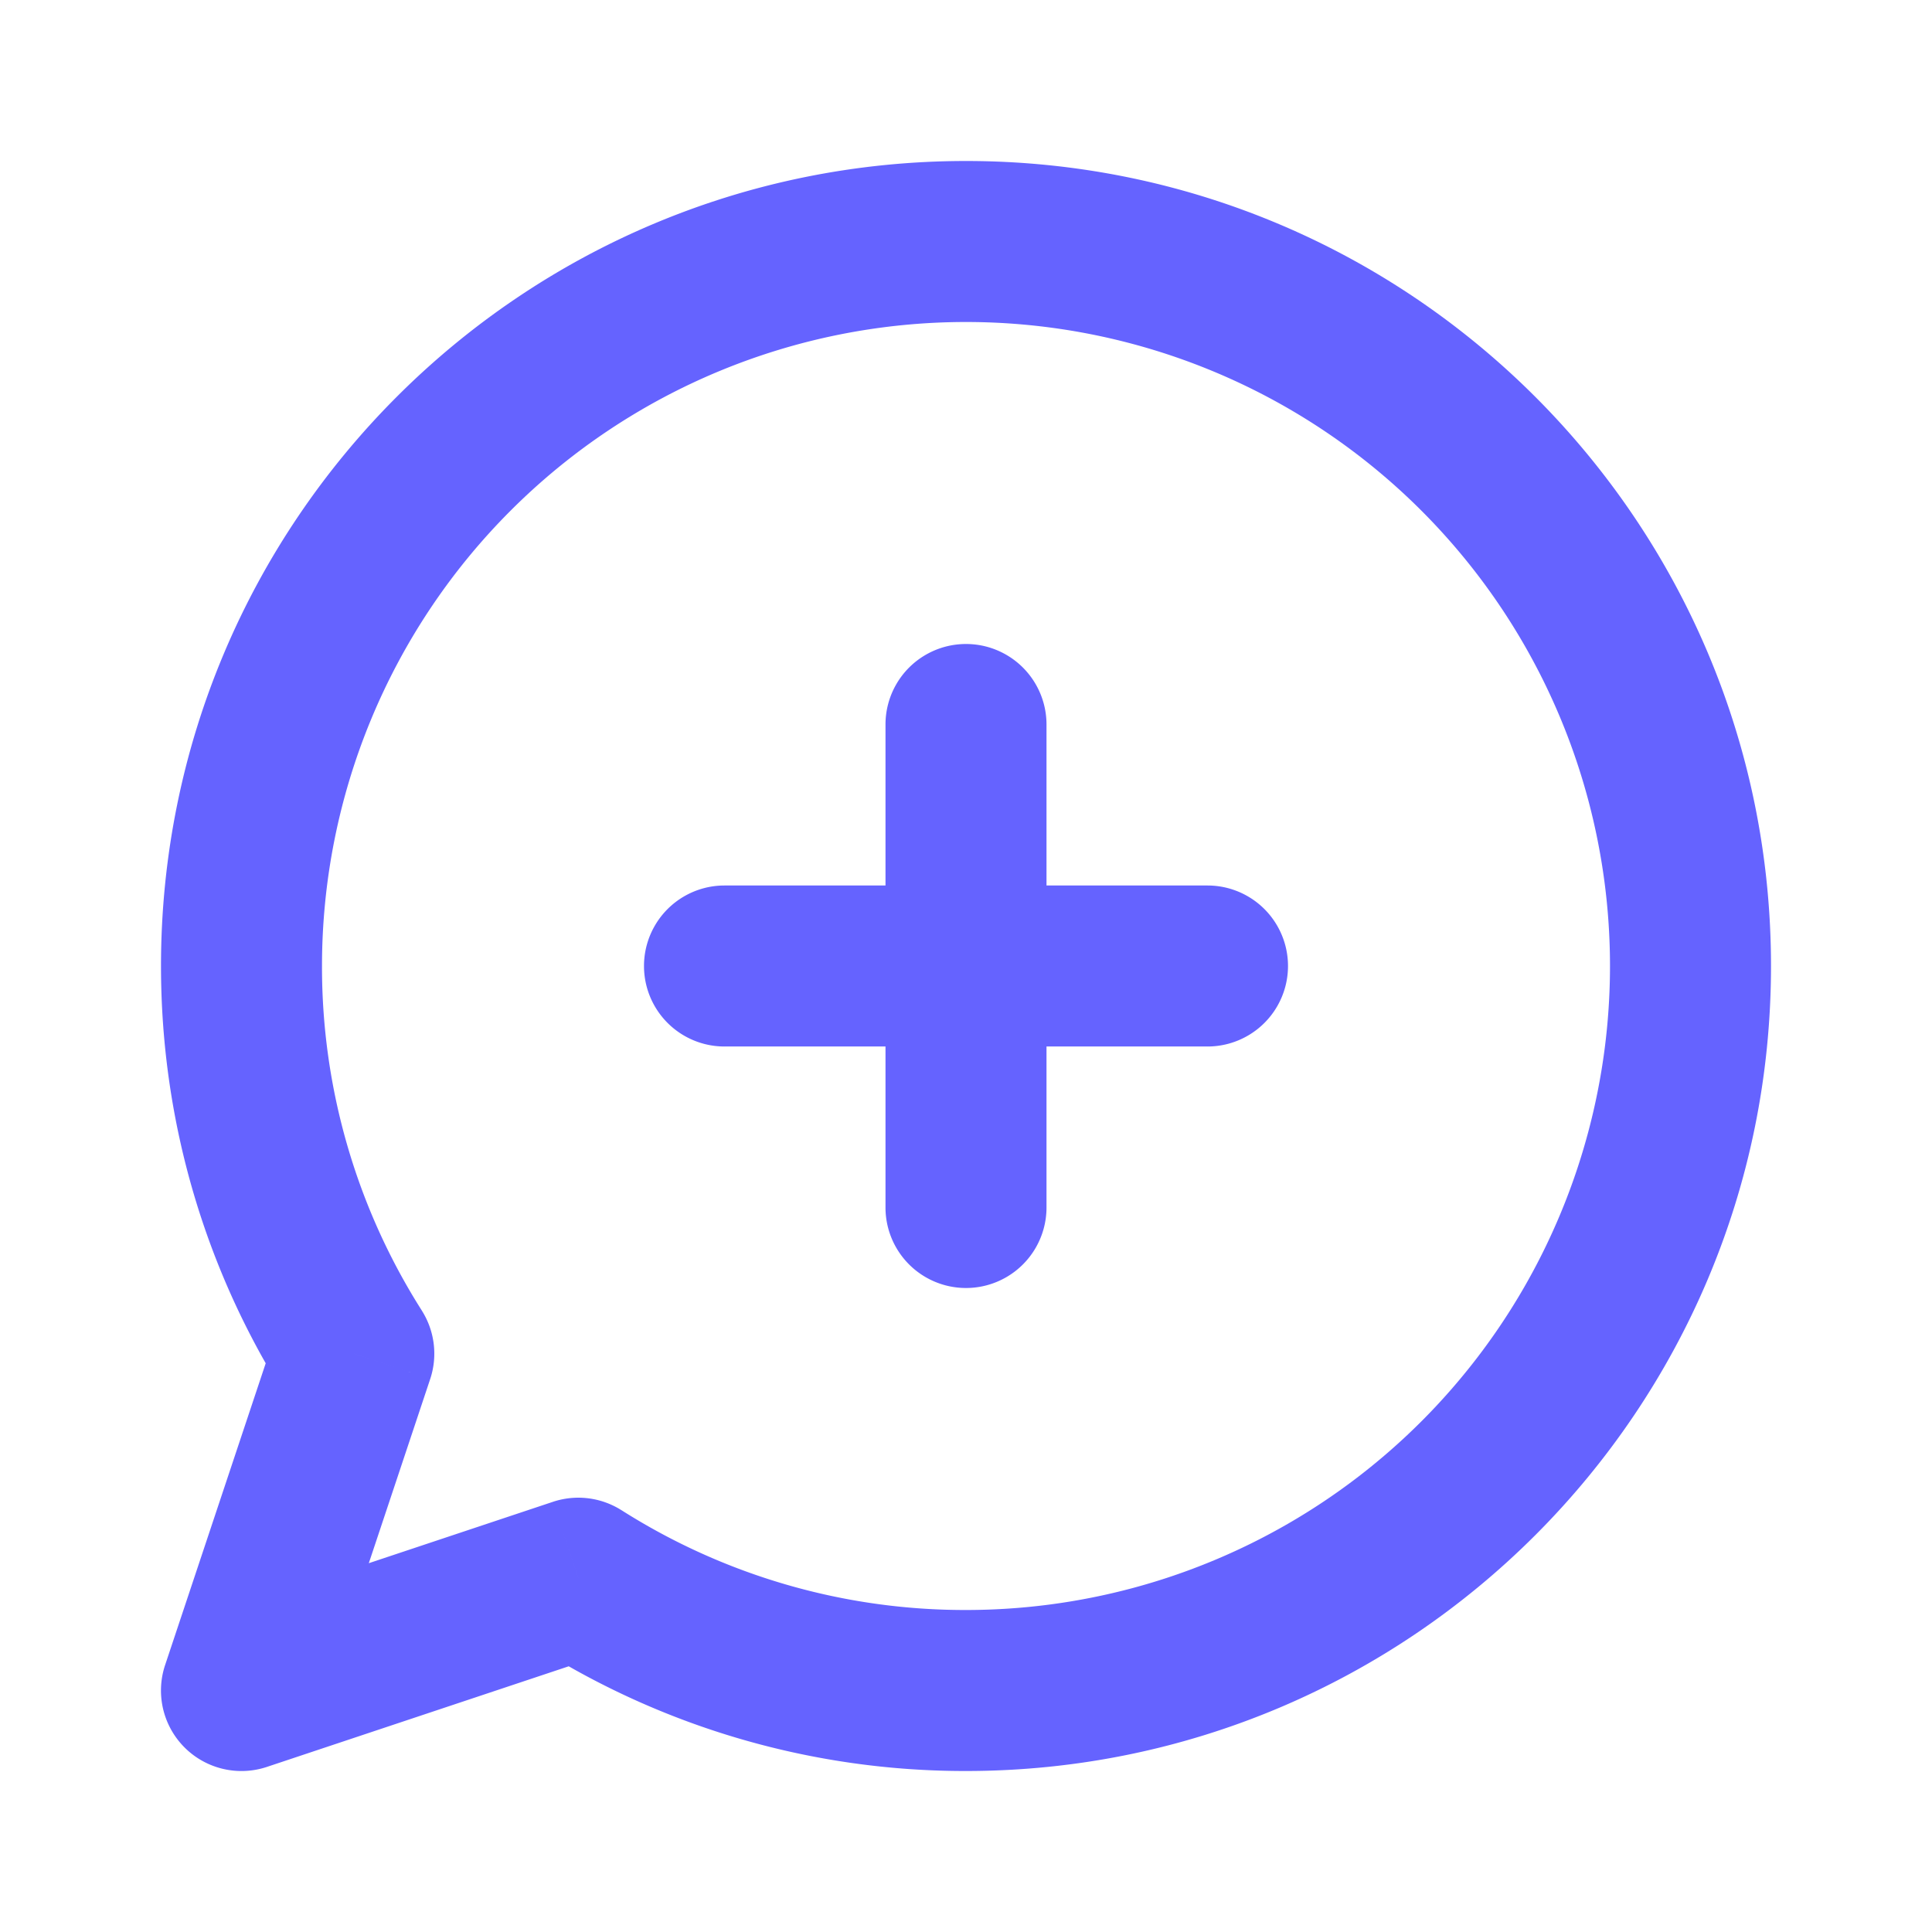 <svg xmlns="http://www.w3.org/2000/svg" width="24" height="24" fill="none" viewBox="0 0 24 24">
  <g fill="#6563FF" class="Communication / Chat_Circle_Add">
    <path d="m7.185 19.605.536-.844a1 1 0 0 0-.852-.105l.316.949ZM3 21l-.949-.316a1 1 0 0 0 1.265 1.265L3 21Zm1.395-4.185.949.316a1 1 0 0 0-.105-.852l-.844.536ZM12 22c5.523 0 10-4.477 10-10h-2a8 8 0 0 1-8 8v2Zm-5.35-1.55A9.958 9.958 0 0 0 12 22v-2a7.958 7.958 0 0 1-4.28-1.24l-1.07 1.69Zm.219-1.794-4.185 1.395.632 1.898 4.185-1.395-.632-1.898Zm-2.92 2.66 1.395-4.185-1.898-.632-1.395 4.185 1.898.632ZM2 12c0 1.966.569 3.803 1.55 5.35l1.69-1.07A7.958 7.958 0 0 1 4 12H2ZM12 2C6.477 2 2 6.477 2 12h2a8 8 0 0 1 8-8V2Zm10 10c0-5.523-4.477-10-10-10v2a8 8 0 0 1 8 8h2ZM11 15a1 1 0 1 0 2 0h-2Zm2-6a1 1 0 1 0-2 0h2Zm0 6V9h-2v6h2Z" class="Vector"/>
    <path d="M9 11a1 1 0 1 0 0 2v-2Zm6 2a1 1 0 1 0 0-2v2Zm-6 0h6v-2H9v2Z" class="Vector"/>
  </g>
</svg>

